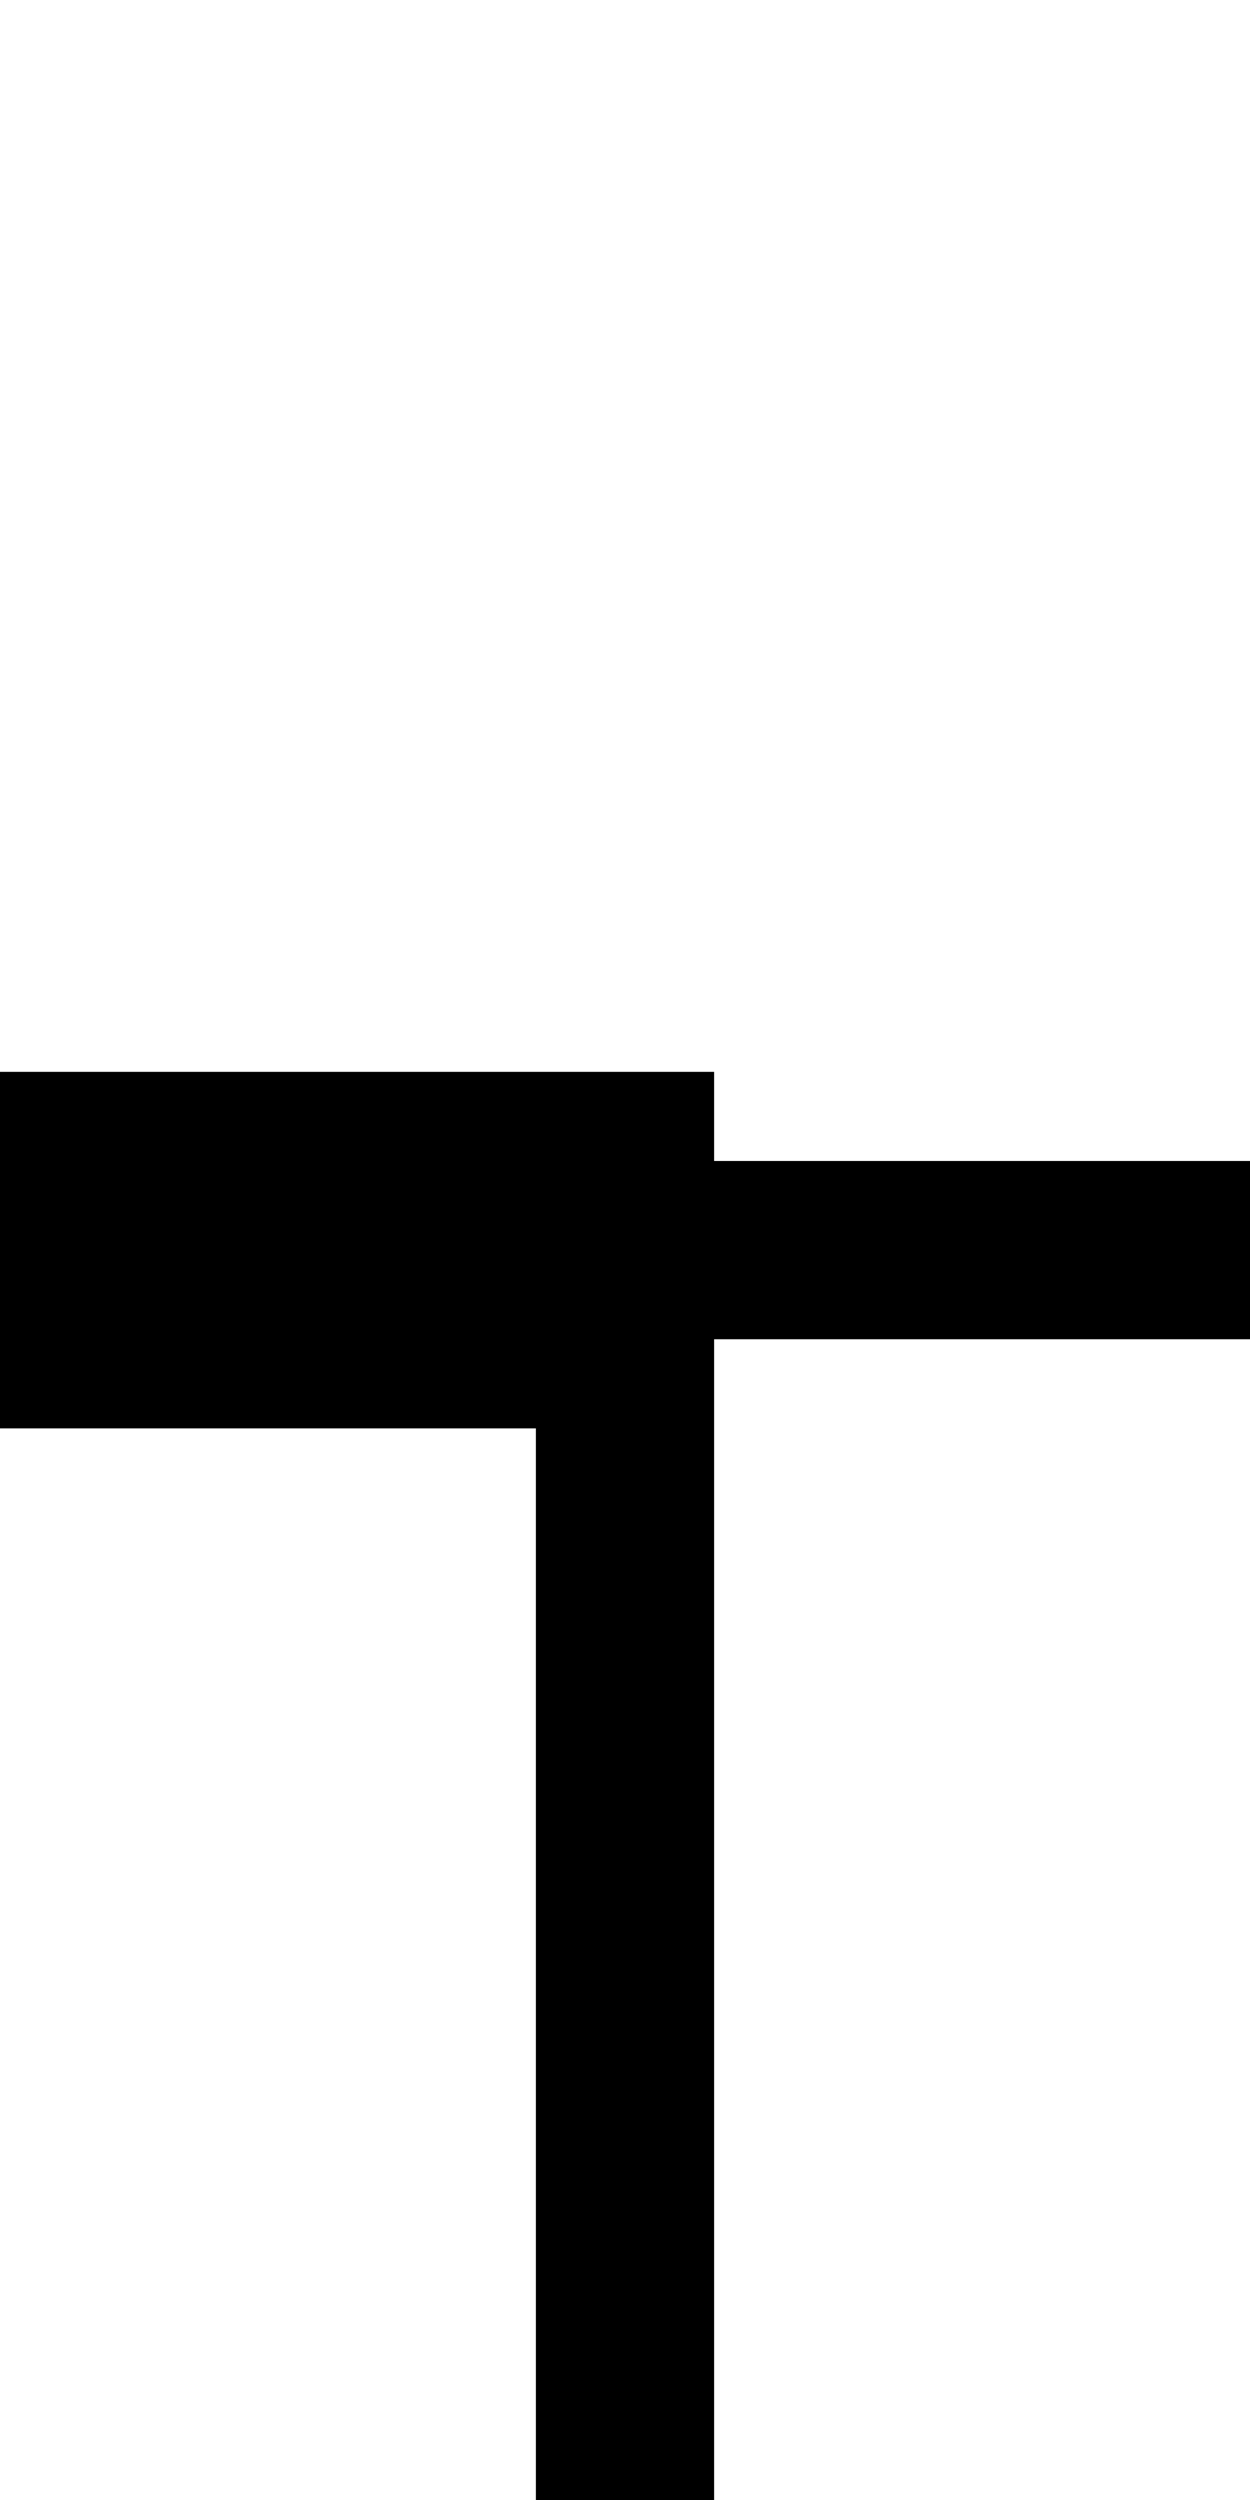<?xml version="1.0" encoding="UTF-8" standalone="no"?>
<svg
   xmlns:dc="http://purl.org/dc/elements/1.1/"
   xmlns:cc="http://creativecommons.org/ns#"
   xmlns:rdf="http://www.w3.org/1999/02/22-rdf-syntax-ns#"
   xmlns:svg="http://www.w3.org/2000/svg"
   xmlns="http://www.w3.org/2000/svg"
   version="1.1"
   width="1024"
   height="2048"
   id="svg3355">
  <defs
     id="defs3357" />
  <g
     transform="matrix(0,0.859,1,0,483.638,572.282)"
     id="layer1">
    <path
       d="m 610.973,572.362 v -471 H 1755.562 v -146 H 695.973 v -471 H 355.973 l -2e-5,617 h 85 l -2e-5,471 z"
       id="path5114-5-3"
       style="display:inline;fill:#000000;fill-opacity:1;stroke:none" />
  </g>
  <g
     transform="matrix(-0.859,0,0,-1,978.534,808.709)"
     id="layer1-4" />
</svg>
